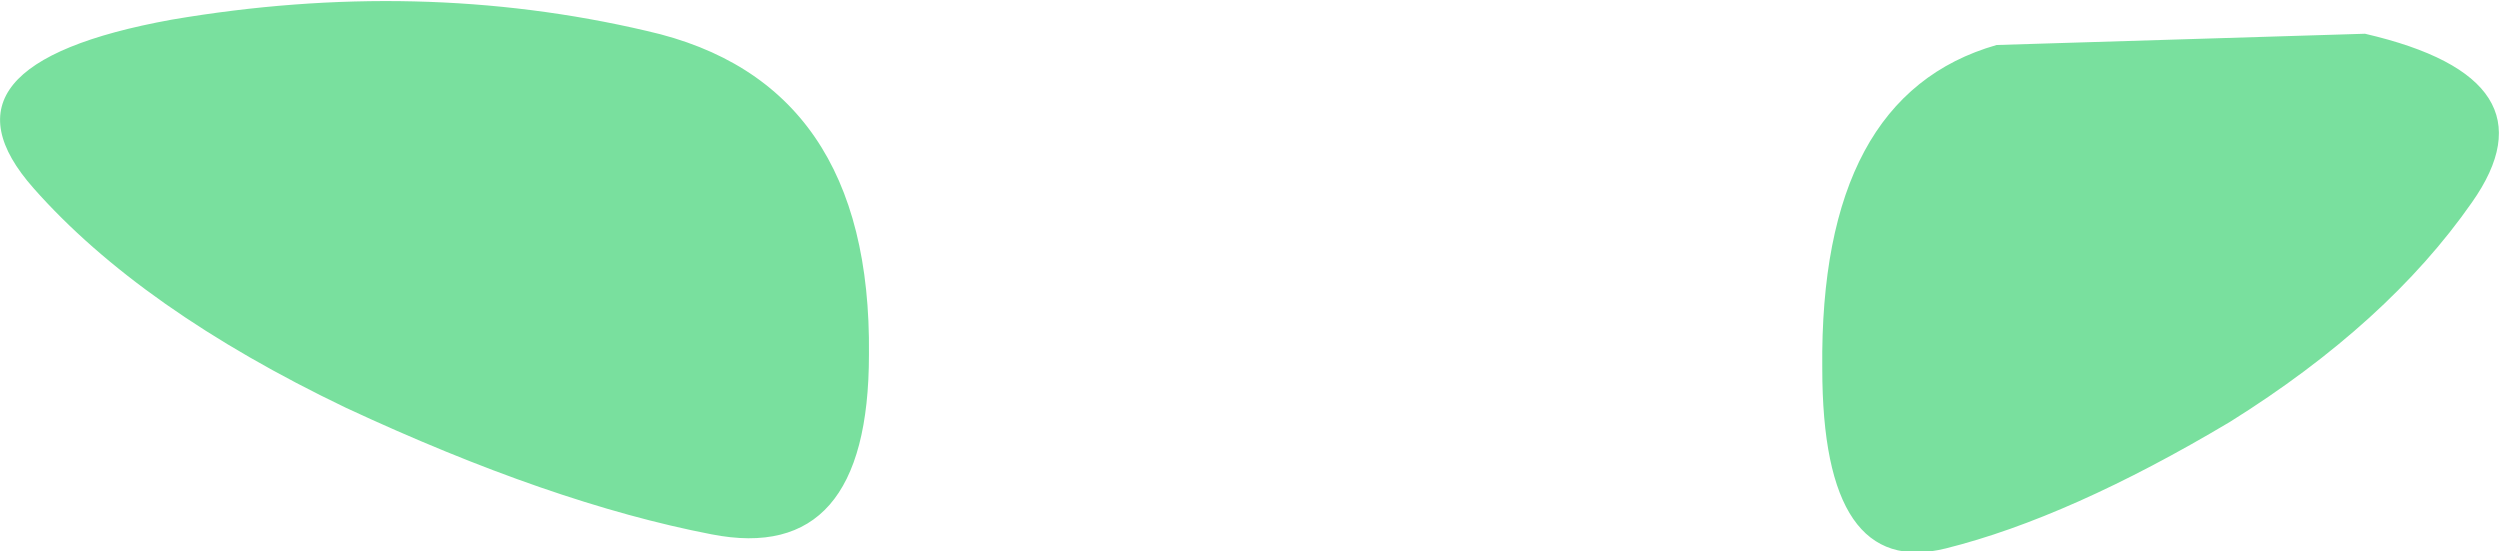 <?xml version="1.0" encoding="UTF-8" standalone="no"?>
<svg xmlns:xlink="http://www.w3.org/1999/xlink" height="9.8px" width="44.45px" xmlns="http://www.w3.org/2000/svg">
  <g transform="matrix(1.0, 0.0, 0.0, 1.0, 22.2, 4.9)">
    <path d="M12.4 4.85 Q10.2 5.4 10.2 1.65 10.15 -3.2 13.3 -4.1 L19.85 -4.3 Q23.3 -3.5 21.75 -1.3 20.25 0.85 17.45 2.6 14.6 4.3 12.4 4.85 M-9.55 4.6 Q-12.4 4.05 -16.05 2.35 -19.7 0.6 -21.6 -1.55 -23.55 -3.75 -19.15 -4.55 -14.75 -5.3 -10.7 -4.35 -6.7 -3.45 -6.75 1.4 -6.75 5.15 -9.55 4.6" fill="#79e09e" fill-rule="evenodd" stroke="none"/>
  </g>
</svg>
